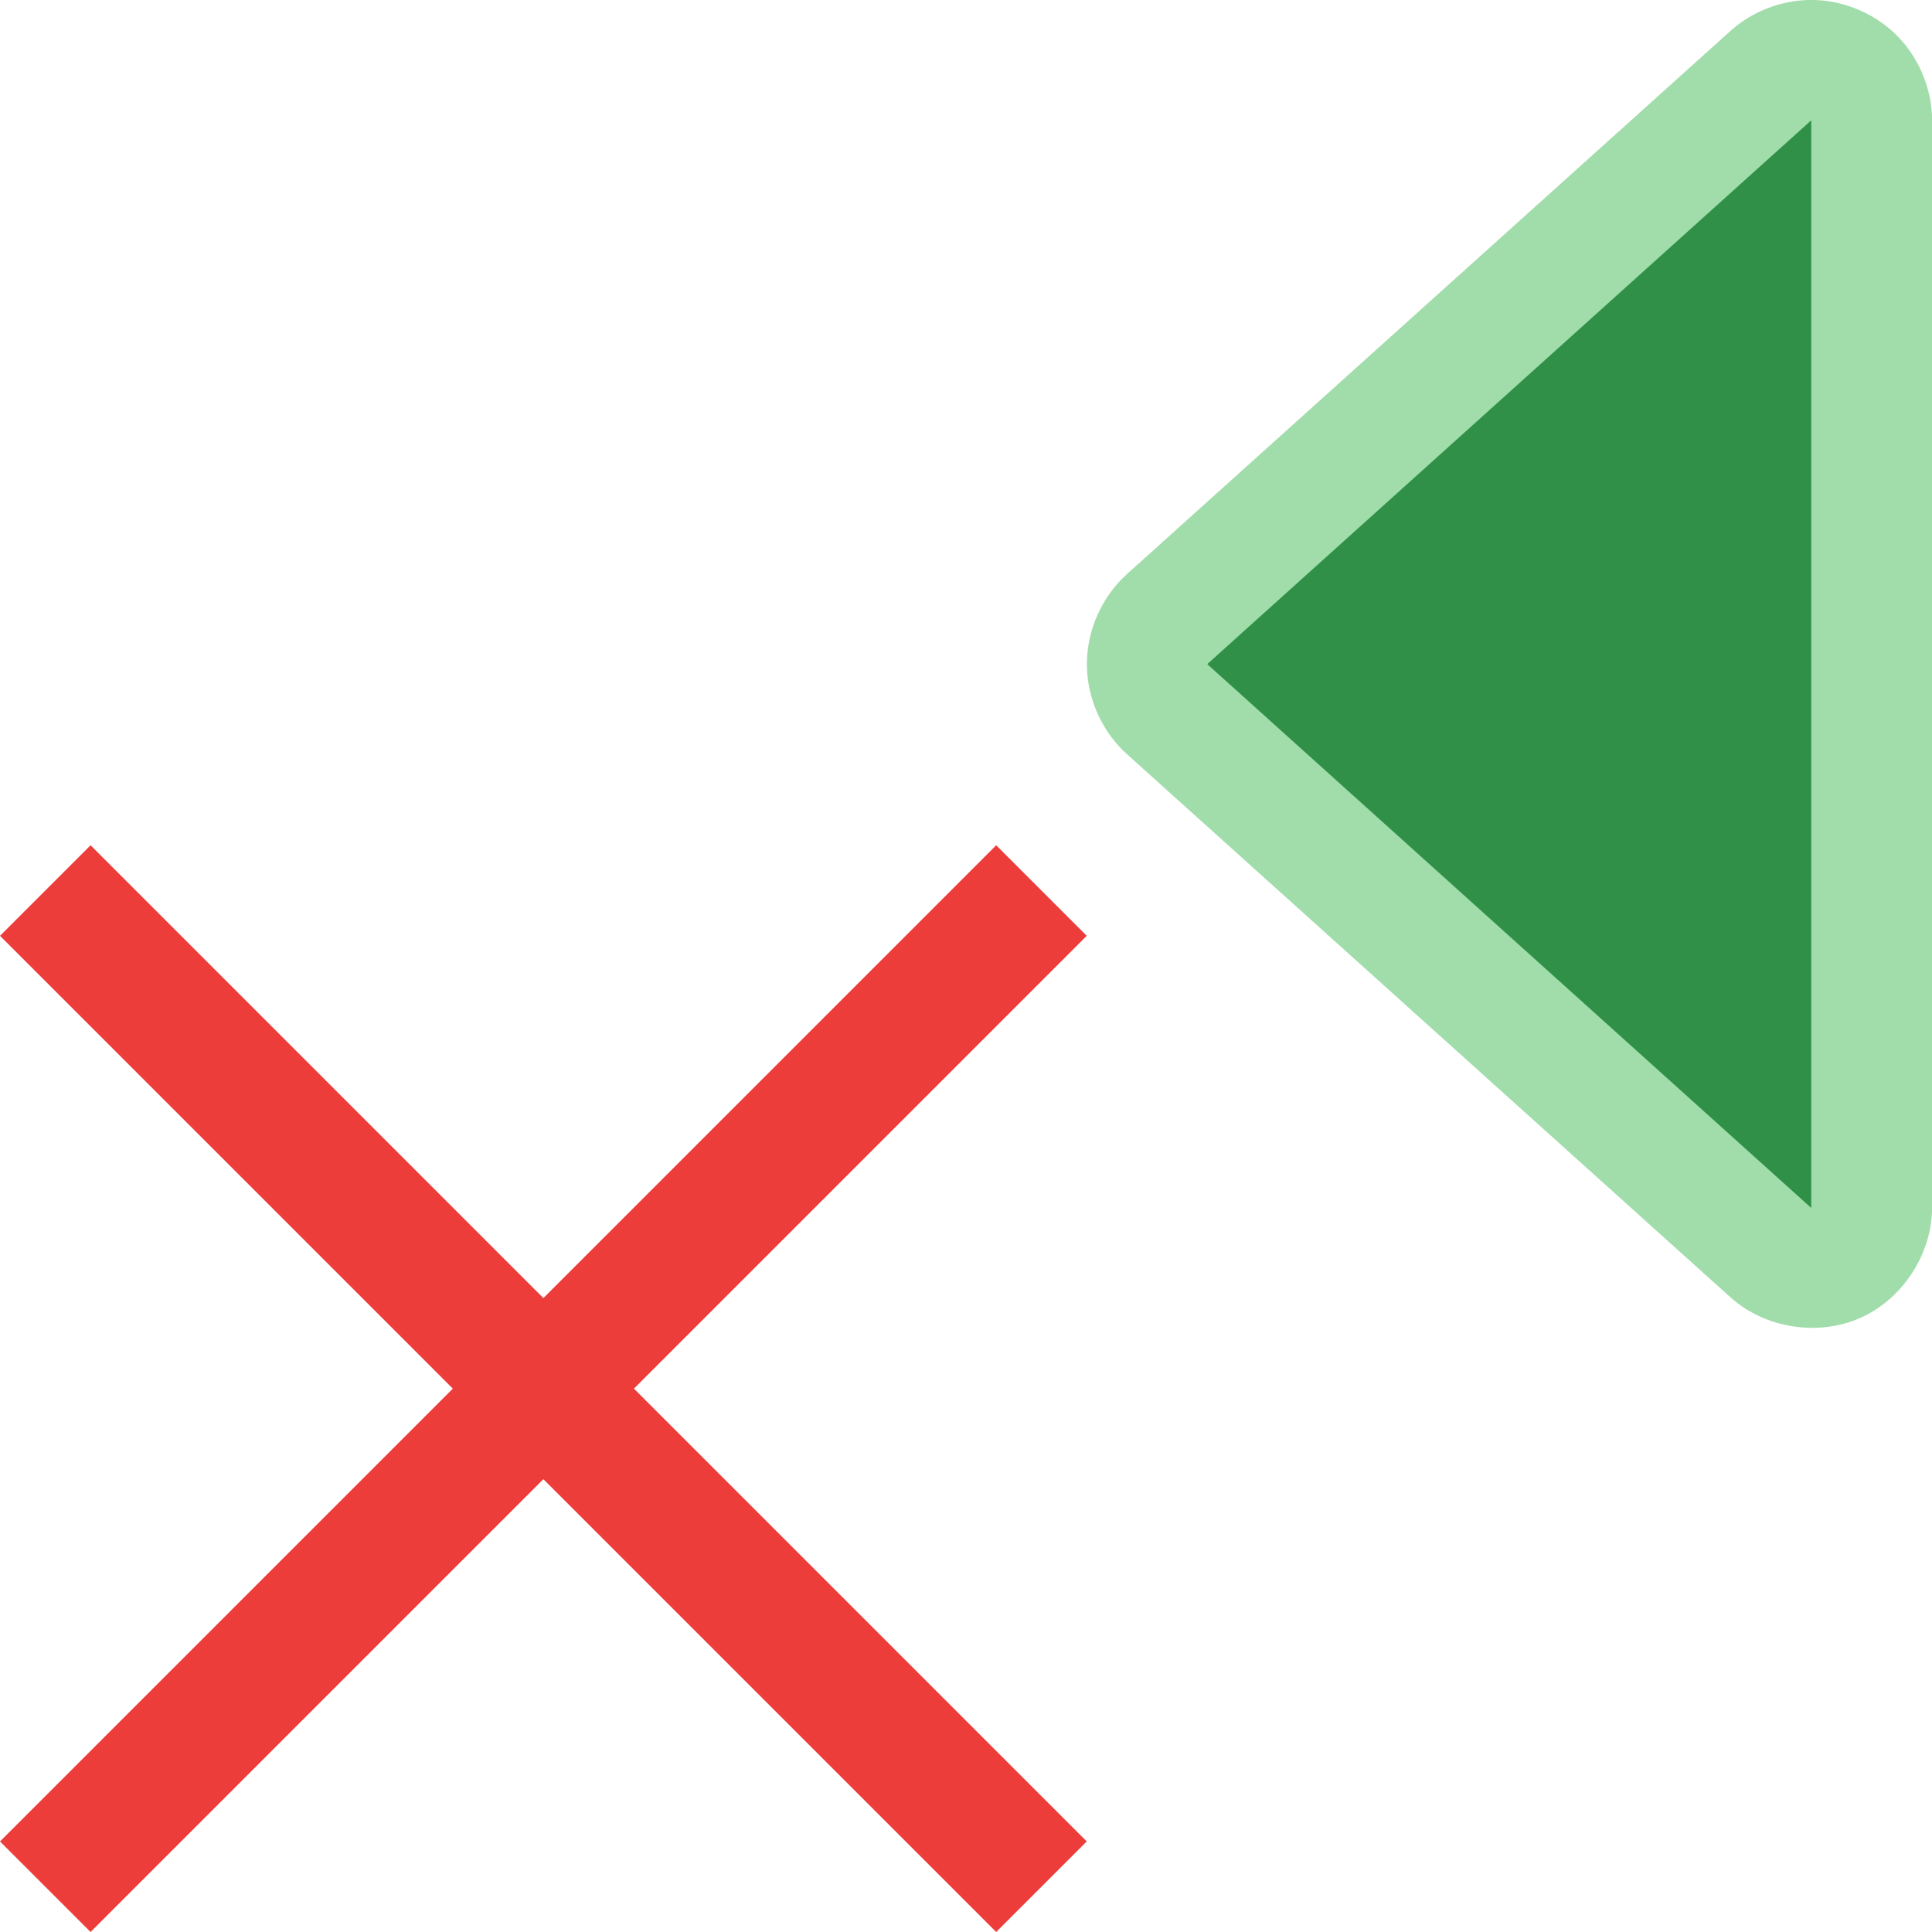 <svg viewBox="0 0 16 16" xmlns="http://www.w3.org/2000/svg">/&amp;amp;amp;gt;<path d="m14.967 0c.267-.009.536.095.729.281.192.186.305.451.305.719v9c-.001.384-.243.758-.594.914-.351.156-.79.087-1.076-.17l-5-4.5c-.207-.187-.33-.465-.33-.744s.123-.557.33-.744l5-4.5c.174-.156.403-.248.637-.256z" fill="#a1ddaa"/><path d="m15 .998v.002 9h-.002v.002l-4.998-4.5v-.002-.002l4.998-4.5a.999.999 0 0 0 .002 0zm-.002 9.004c-0 0 .002-.002.002-.002-.004.007-.017.01 0 .002z" fill="#309048"/><path d="m.75 7 3.75 3.75 3.75-3.75.75.75-3.75 3.75 3.75 3.75-.75.75-3.75-3.75-3.75 3.75-.75-.75 3.75-3.75-3.75-3.75z" fill="#ed3d3b"/></svg>